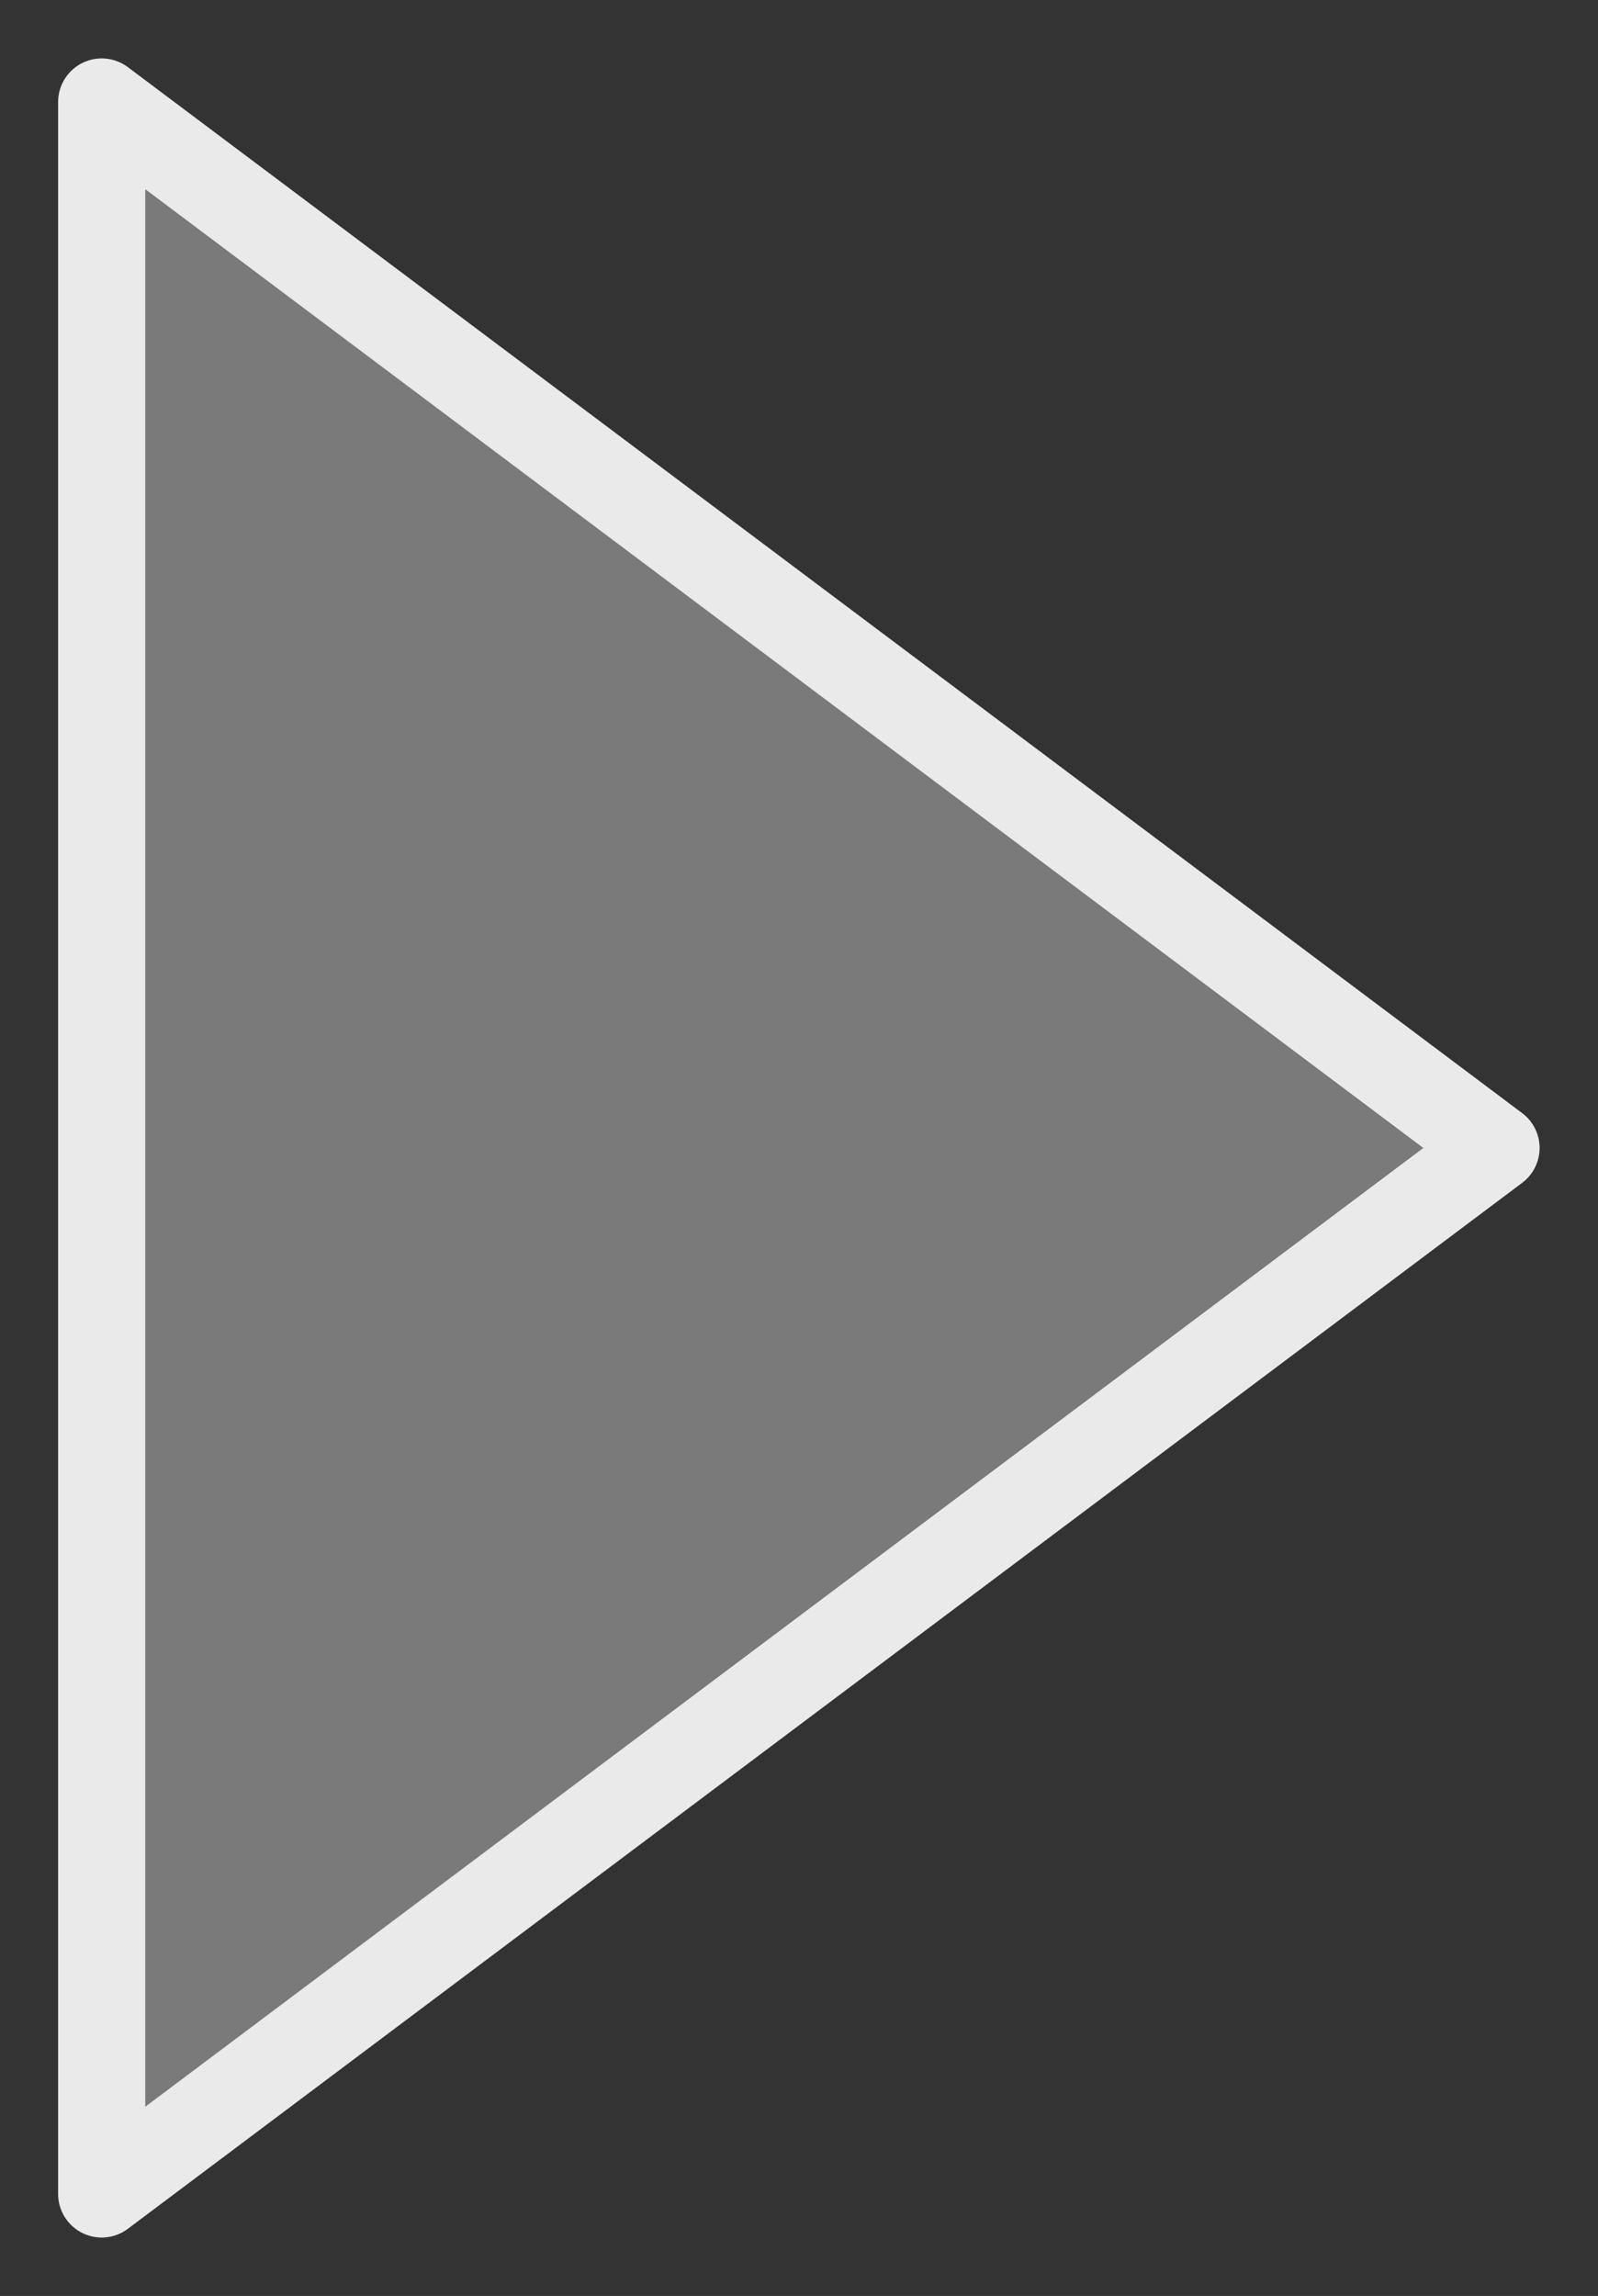 <svg xmlns="http://www.w3.org/2000/svg" width="55" height="79" viewBox="0 0 55 79">
  <rect x="0" y="0" width="55" height="79" fill="#333333" stroke="none"/>
<defs>
    <style>
      .cls-1 {
        fill: #fff;
        fill-opacity: 0.35;
        stroke: #eaeaea;
        stroke-linejoin: round;
        stroke-width: 3px;
        fill-rule: evenodd;
      }
    </style>
  </defs>
  <path id="Polygon_1" data-name="Polygon 1" class="cls-1" d="M1752.99,2420L1705,2455.99v-71.98Z" transform="translate(-1701.5 -2380.5)"/>
</svg>
